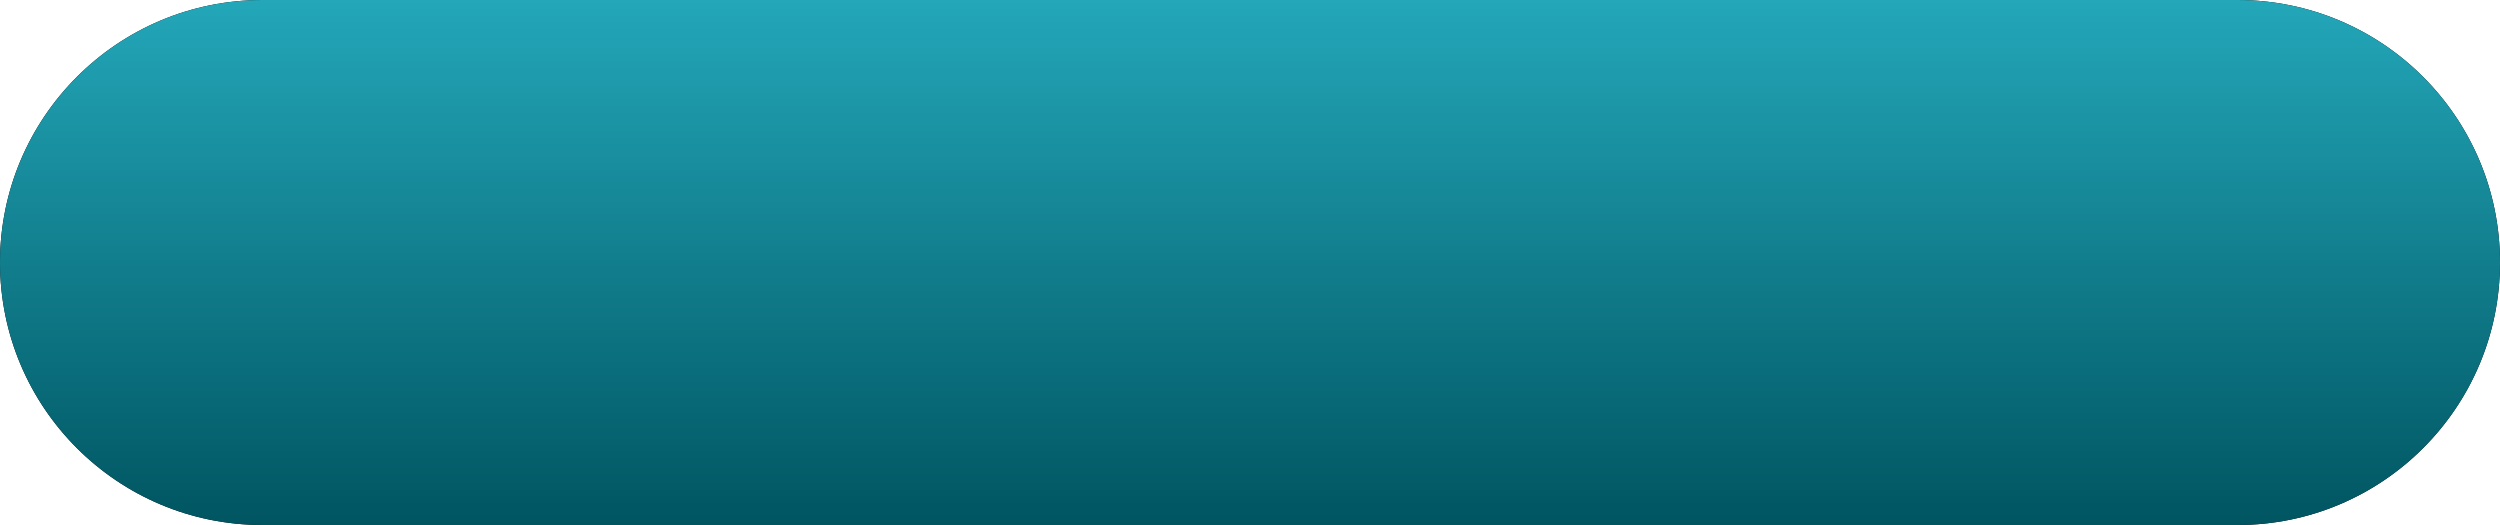 <?xml version="1.0" encoding="UTF-8" standalone="no"?><svg width='400' height='84' viewBox='0 0 400 84' fill='none' xmlns='http://www.w3.org/2000/svg'>
<path d='M0 42C0 18.804 18.804 0 42 0H358C381.196 0 400 18.804 400 42C400 65.196 381.196 84 358 84H42C18.804 84 0 65.196 0 42Z' fill='black'/>
<path d='M0 42C0 18.804 18.804 0 42 0H358C381.196 0 400 18.804 400 42C400 65.196 381.196 84 358 84H42C18.804 84 0 65.196 0 42Z' fill='url(#paint0_linear_1_296)'/>
<defs>
<linearGradient id='paint0_linear_1_296' x1='200' y1='0' x2='200' y2='84' gradientUnits='userSpaceOnUse'>
<stop stop-color='#23A7B9'/>
<stop offset='1' stop-color='#005561'/>
</linearGradient>
</defs>
</svg>
